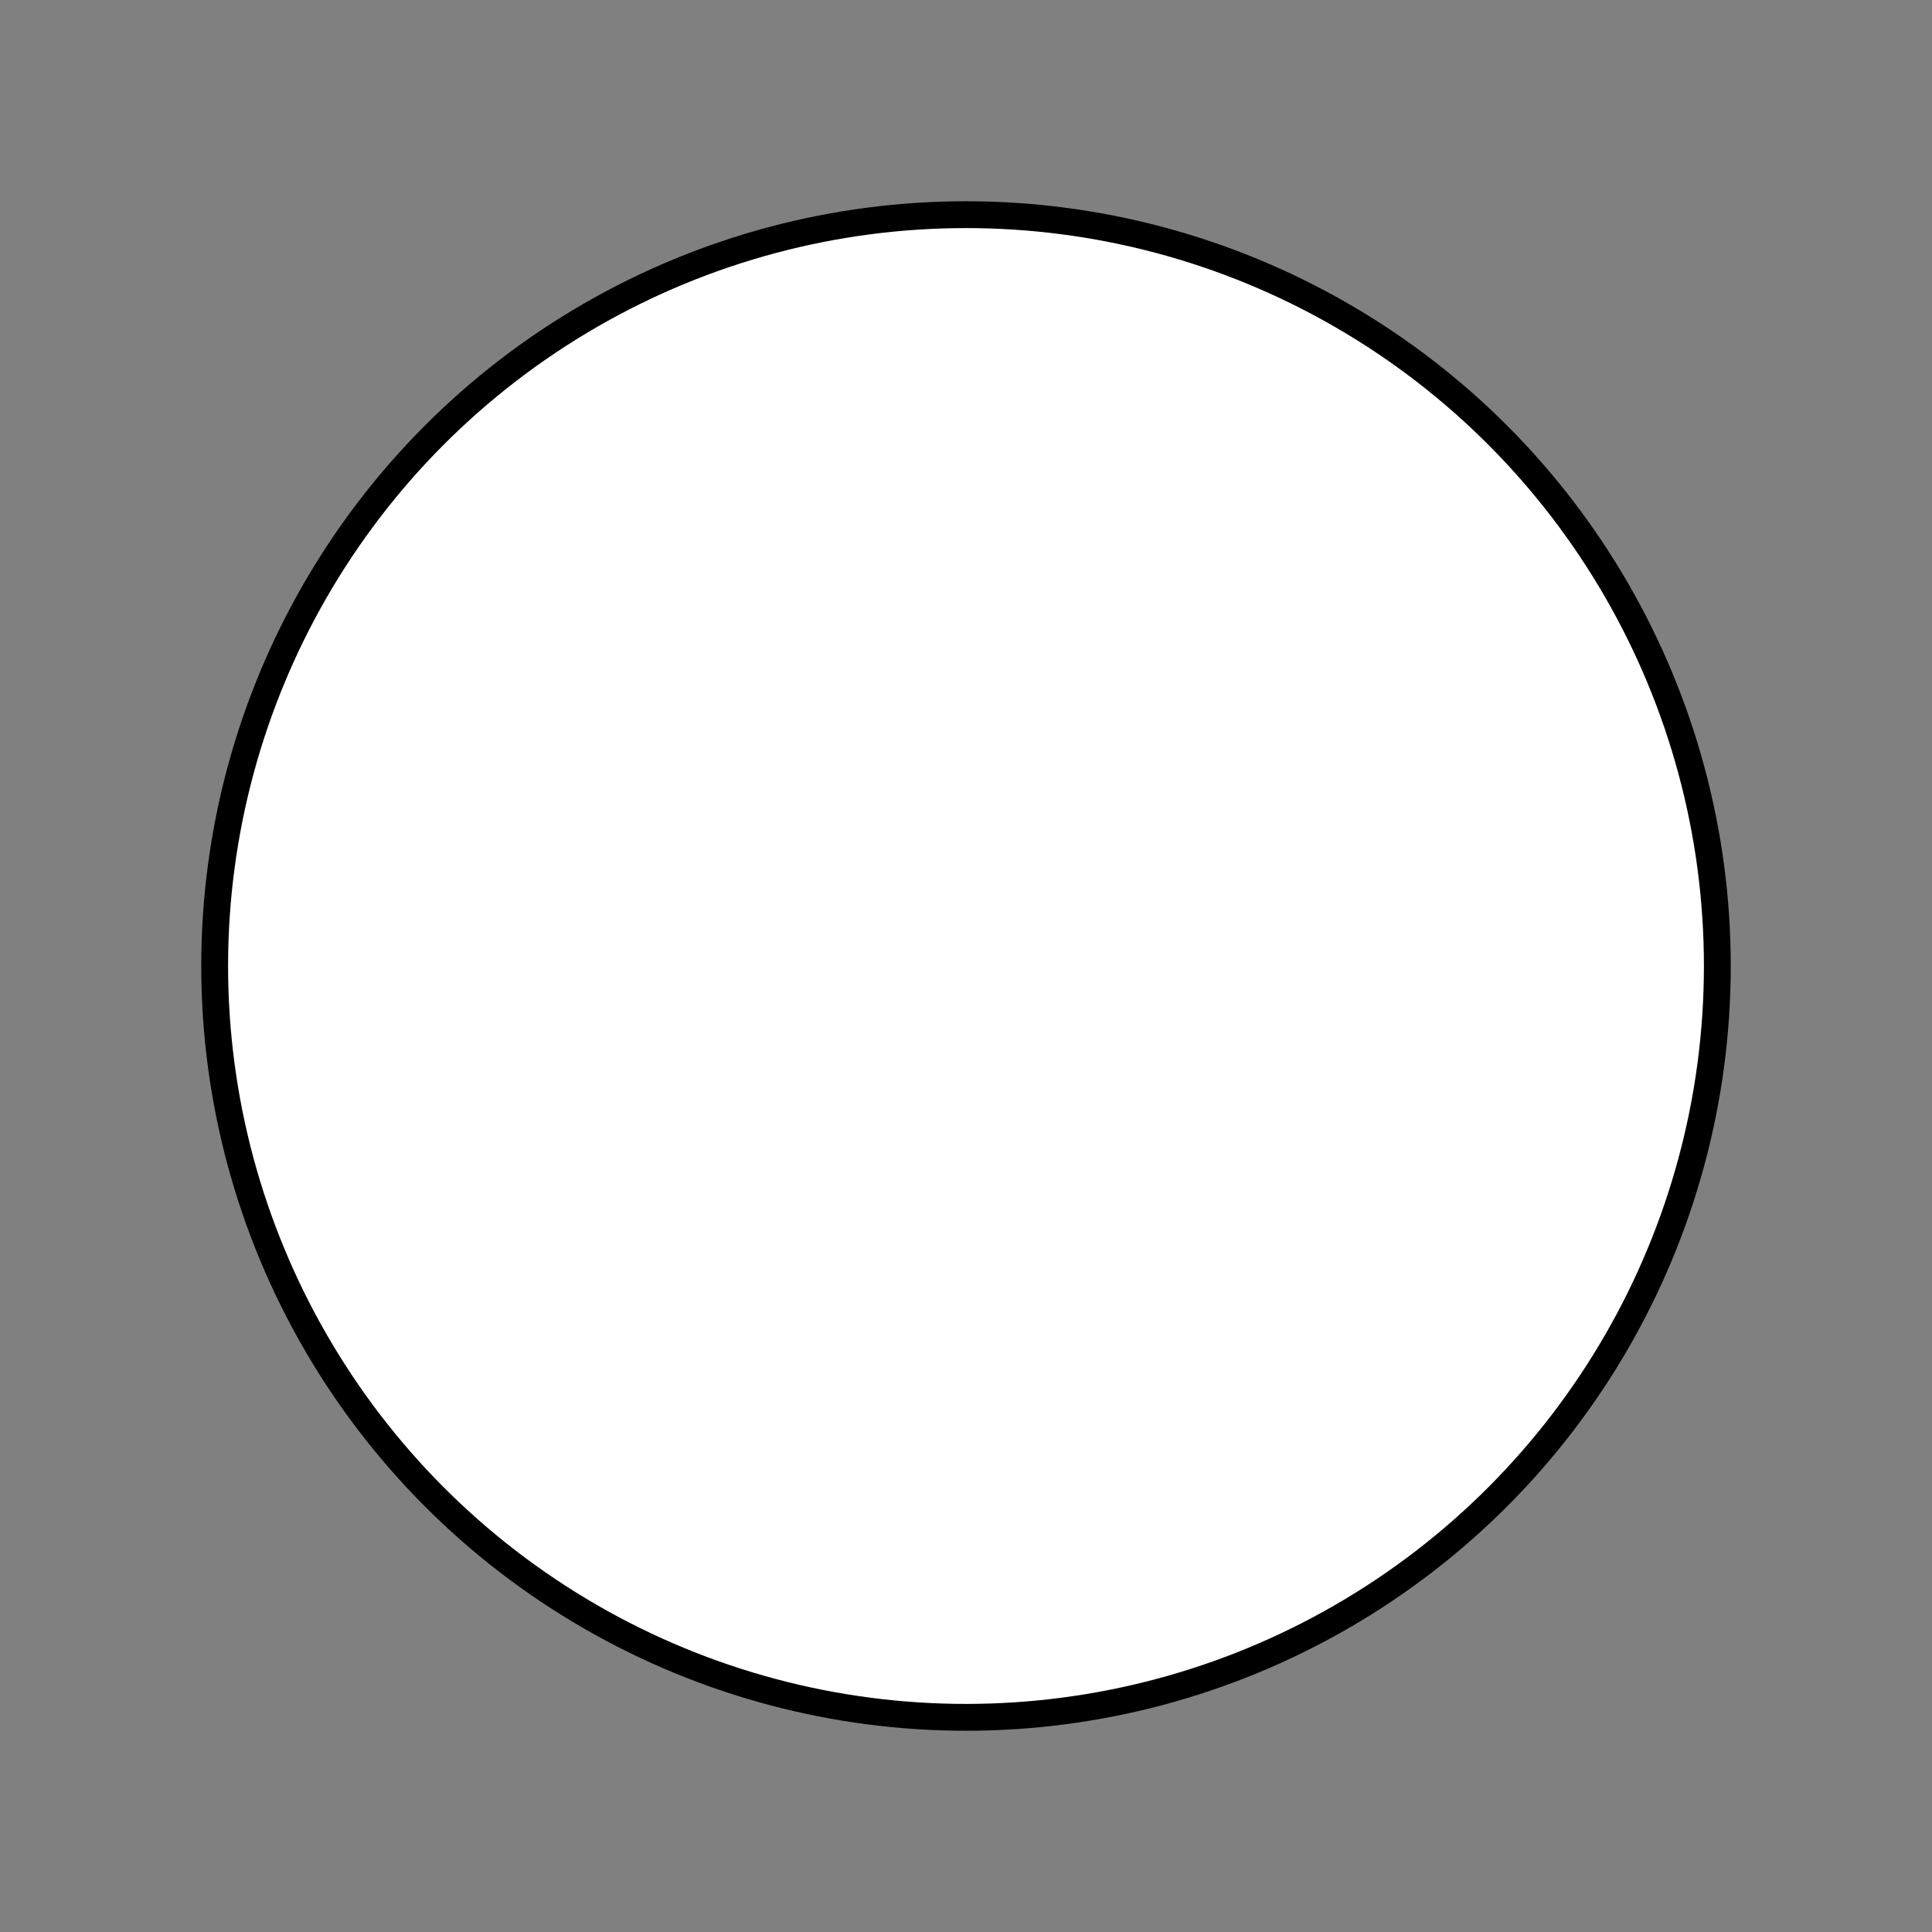 <svg id="emoji" viewBox="0 0 72 72" xmlns="http://www.w3.org/2000/svg" width="64" height="64">
  <rect x="0" y="0" width="72" height="72" fill="#808080" stroke="none"/>
  <g id="color">
    <circle cx="36" cy="36" r="28" fill="#fff"/>
  </g>
  <g id="line">
    <circle cx="36" cy="36" r="28" fill="none" stroke="#000" strokeLinejoin="round" strokeWidth="2"/>
  </g>
</svg>
